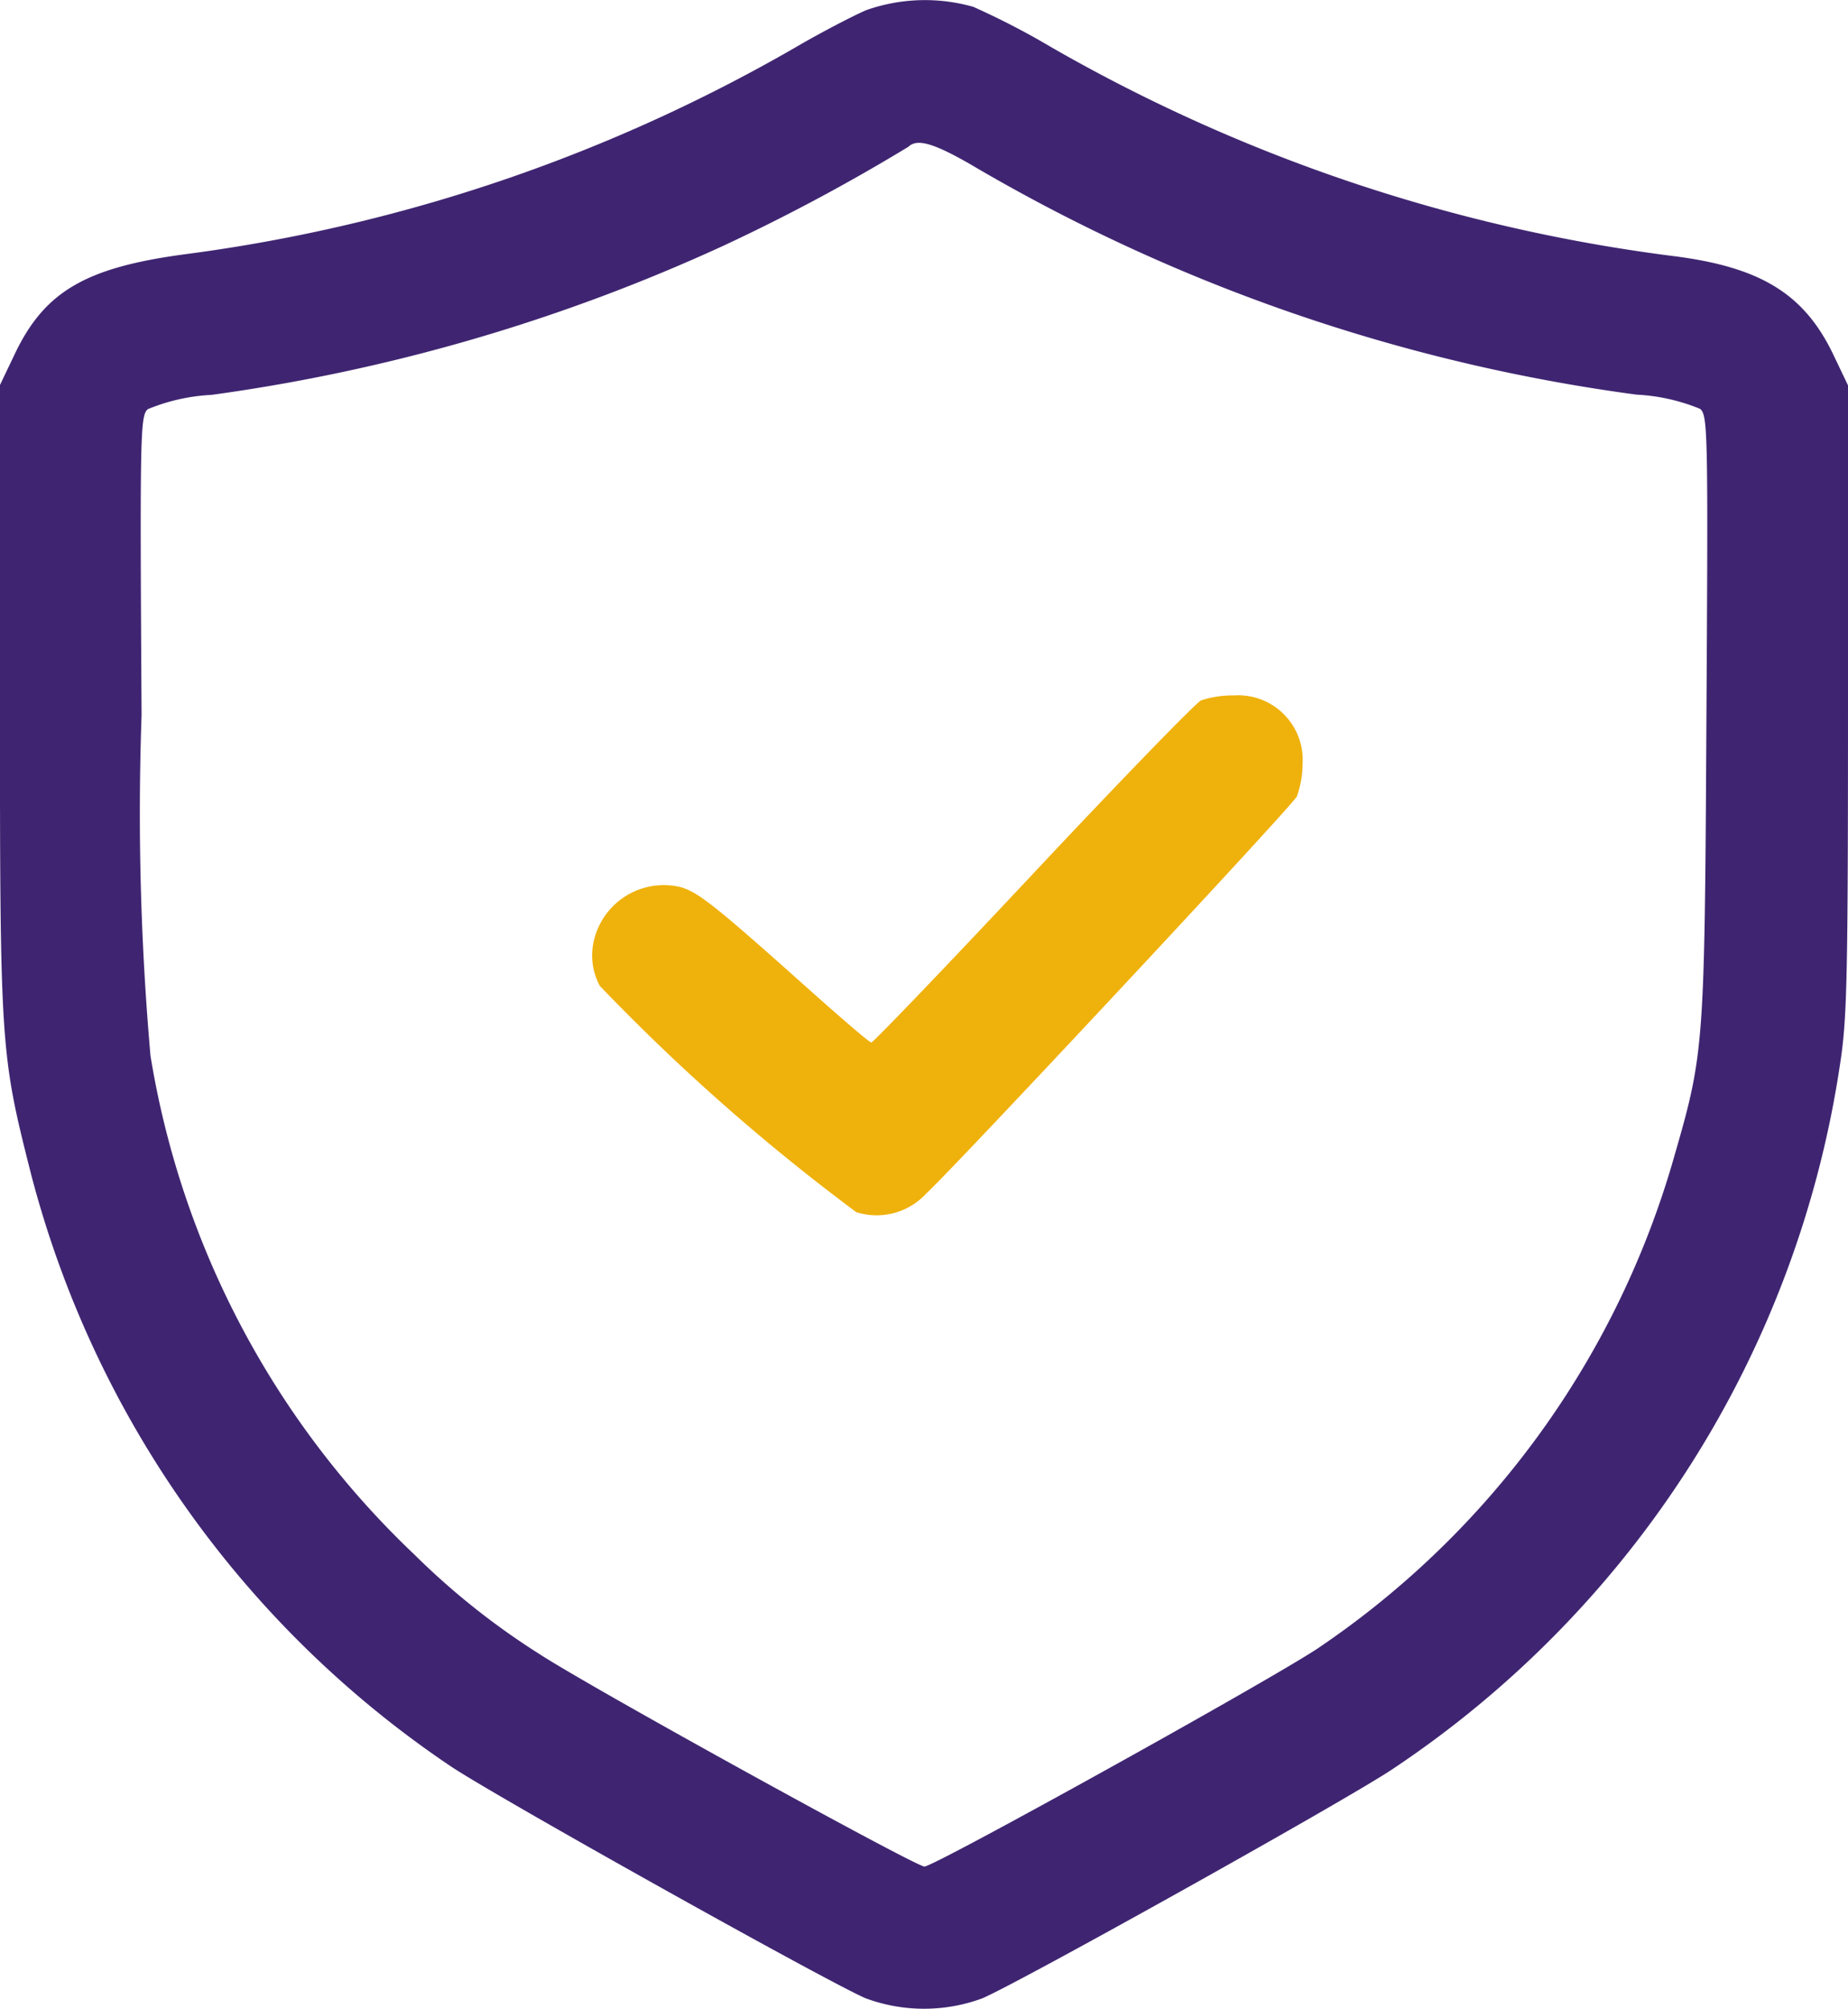 <svg xmlns="http://www.w3.org/2000/svg" width="36.64" height="39.821" viewBox="0 0 36.64 39.821">
  <g id="insurance" transform="translate(0 0)">
    <path id="Path_74312" data-name="Path 74312" d="M65.672-480.8c-.265.115-.839.415-1.271.662a32.688,32.688,0,0,1-12.237,4.176c-1.978.265-2.79.742-3.382,2l-.283.592v6.224c0,6.922.009,7.019.618,9.421a20.312,20.312,0,0,0,8.308,11.725c.874.591,7.558,4.326,8.246,4.609a3.337,3.337,0,0,0,2.3,0c.715-.3,7.125-3.876,8.114-4.529A20.4,20.4,0,0,0,84.981-459.9c.141-.91.159-1.66.159-7.24v-6.224l-.283-.592c-.574-1.21-1.43-1.748-3.17-1.969a33.123,33.123,0,0,1-12.343-4.141,15.267,15.267,0,0,0-1.545-.8A3.506,3.506,0,0,0,65.672-480.8Zm2.145,3.1a35.188,35.188,0,0,0,13.129,4.52,3.8,3.8,0,0,1,1.263.283c.15.132.159.433.124,6.11-.035,6.533-.044,6.648-.636,8.7a17.552,17.552,0,0,1-7.054,9.747c-.9.609-7.619,4.335-7.814,4.335-.177,0-6.622-3.549-7.646-4.22a14.621,14.621,0,0,1-2.463-1.96,17.5,17.5,0,0,1-5.236-9.888,55.036,55.036,0,0,1-.177-6.754c-.035-5.624-.026-5.933.124-6.065a3.8,3.8,0,0,1,1.263-.283,35.99,35.99,0,0,0,10.153-2.958,37.938,37.938,0,0,0,3.664-1.96C66.688-478.265,67.032-478.159,67.818-477.7Z" transform="translate(-48.5 481.002)" fill="#3f2571"/>
    <path id="Path_74313" data-name="Path 74313" d="M193.53-324.8c-.115.062-1.616,1.607-3.337,3.443s-3.161,3.337-3.2,3.337-.6-.486-1.254-1.068c-1.836-1.642-2.181-1.916-2.534-2.013a1.423,1.423,0,0,0-1.7,1.015,1.274,1.274,0,0,0,.106.945,40.516,40.516,0,0,0,5.086,4.485,1.338,1.338,0,0,0,1.386-.371c.6-.556,7.222-7.646,7.346-7.867a1.918,1.918,0,0,0,.115-.645,1.281,1.281,0,0,0-1.369-1.36A1.98,1.98,0,0,0,193.53-324.8Z" transform="translate(-169.718 338.683)" fill="#efb10b"/>
  </g>
</svg>
